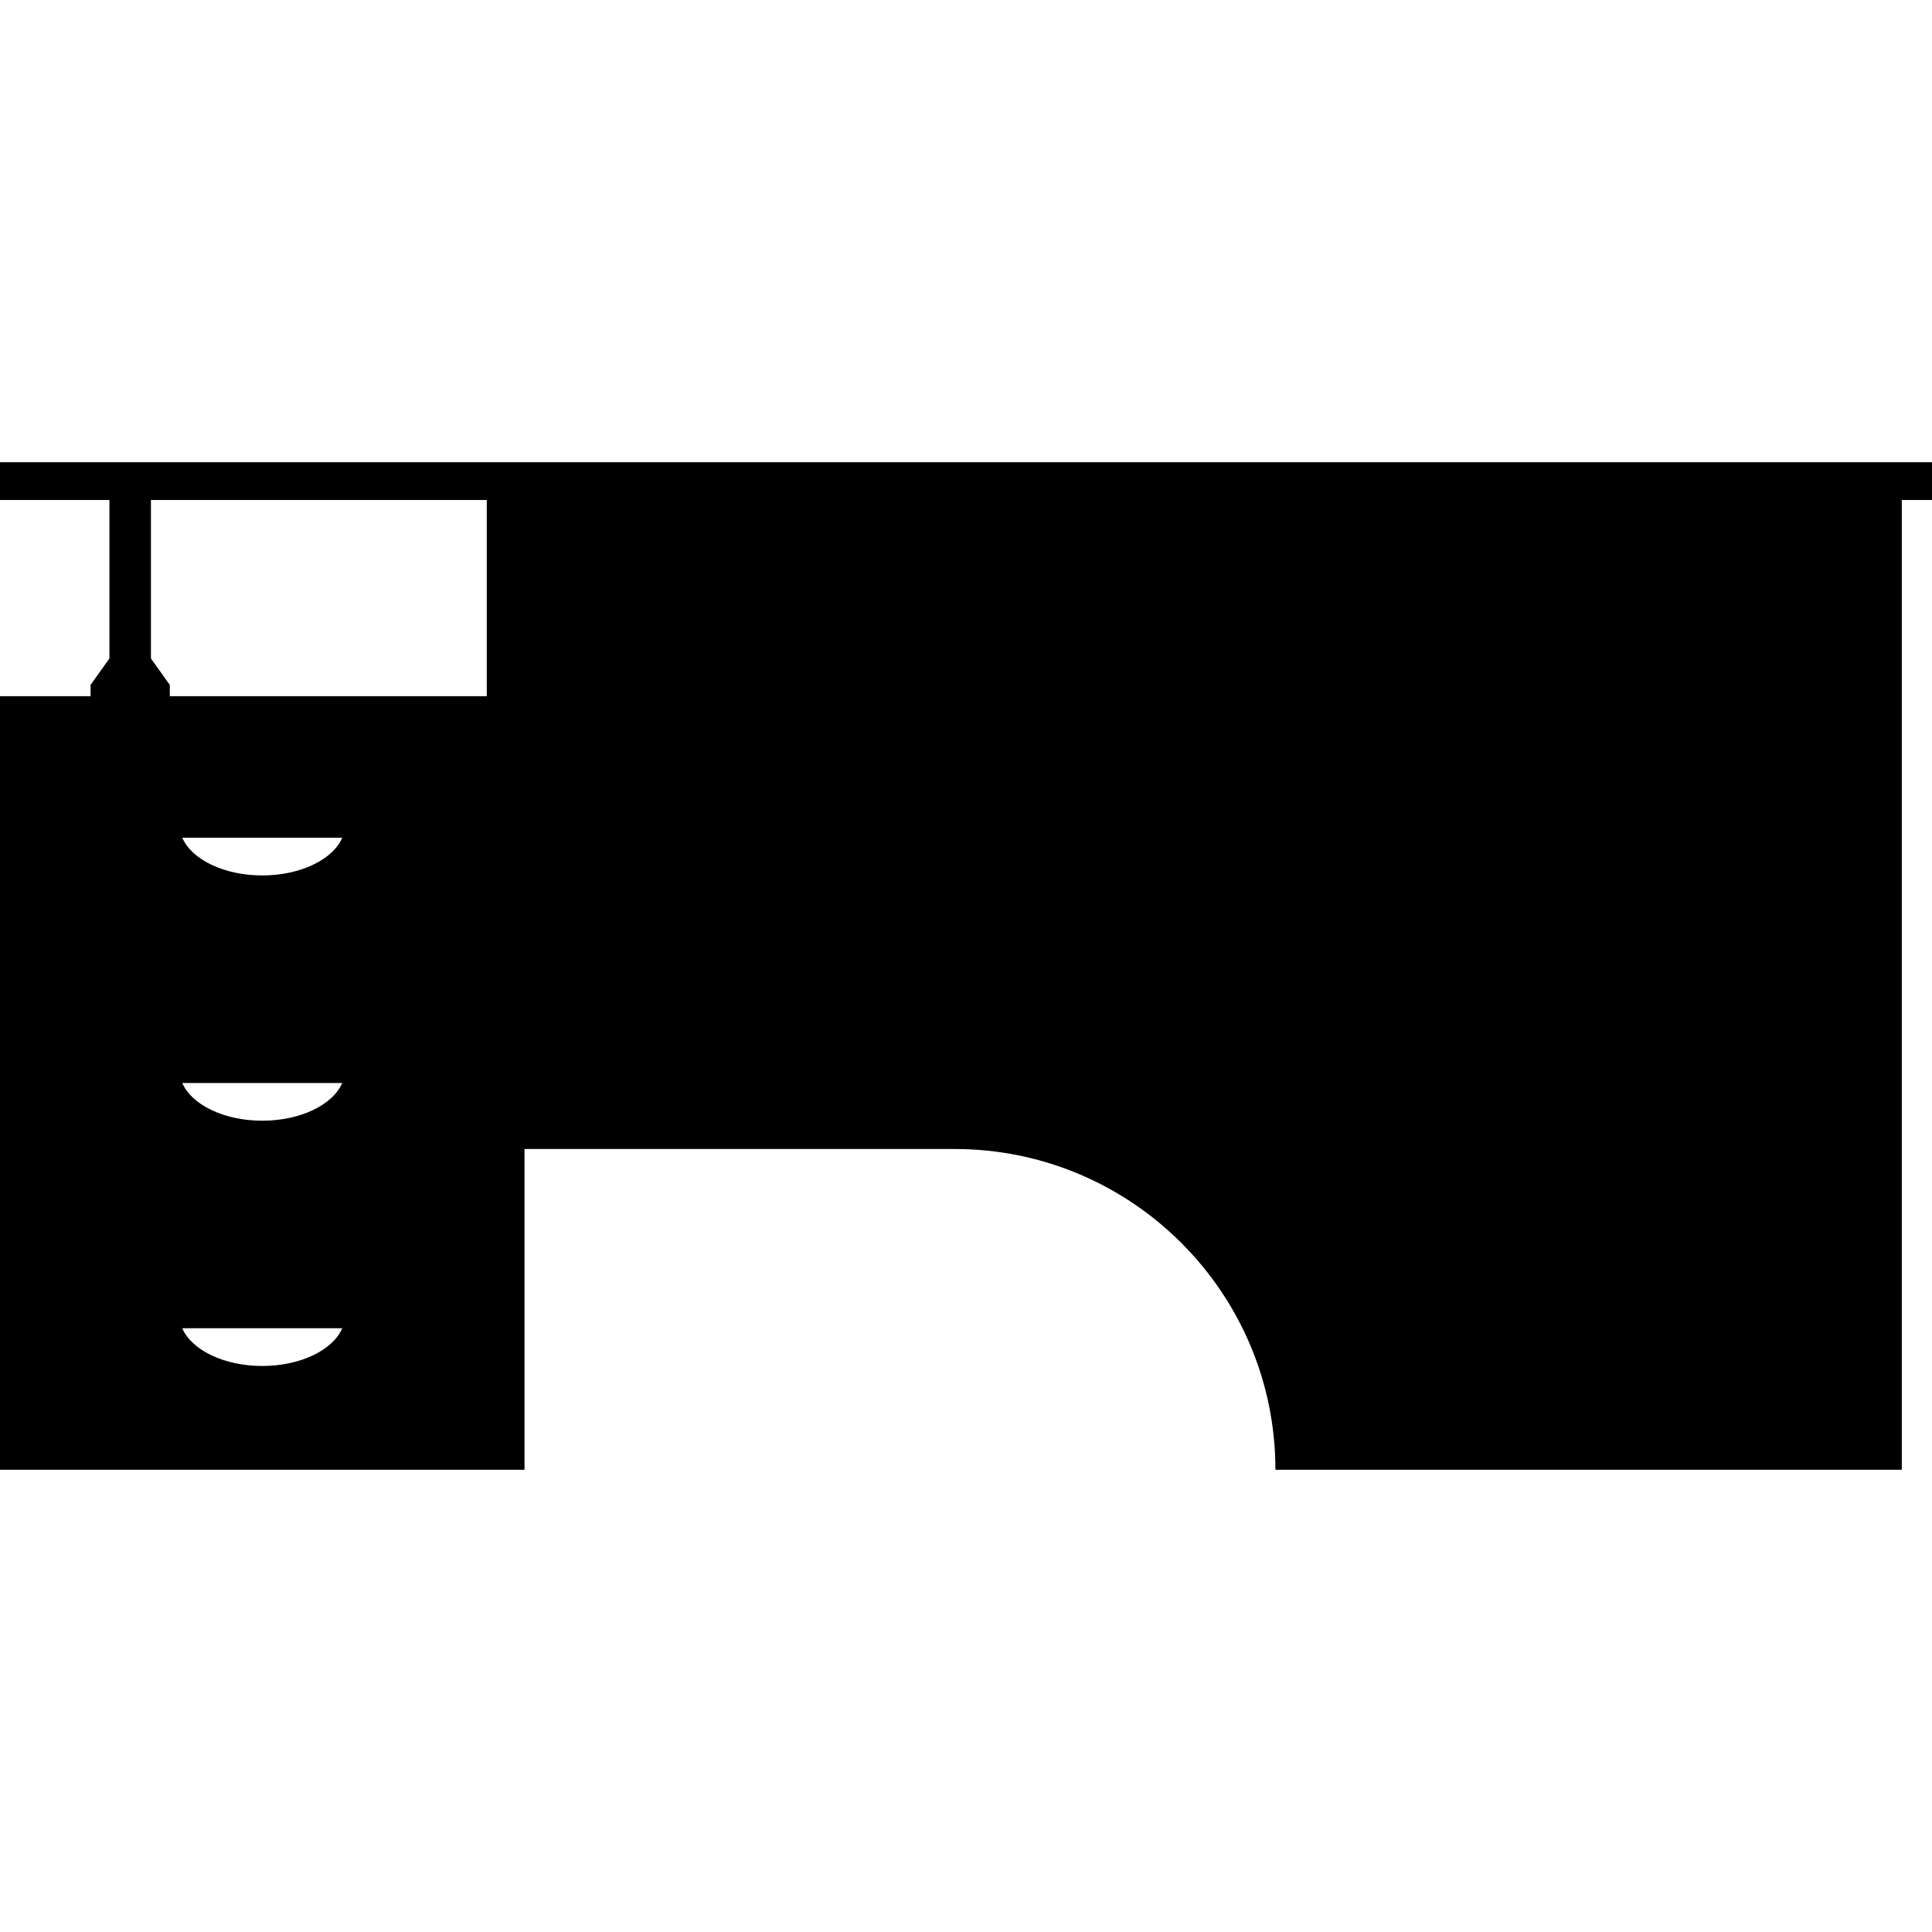 <svg version="1.1" xmlns="http://www.w3.org/2000/svg" x="0" y="0" viewBox="0 0 512 512" xml:space="preserve"><path d="M0 122.5v10h29v42l-5 7v3H0v205h139v-85h114c46.9 0 85 38.1 85 85h166v-257h8v-10H0zM69.5 362c-10.1 0-18.7-4.2-21.2-10h42.4c-2.5 5.8-11.1 10-21.2 10zm0-65c-10.1 0-18.7-4.2-21.2-10h42.4c-2.5 5.8-11.1 10-21.2 10zm0-65c-10.1 0-18.7-4.2-21.2-10h42.4c-2.5 5.8-11.1 10-21.2 10zm59.5-47.5H45v-3l-5-7v-42h89v52z"/></svg>